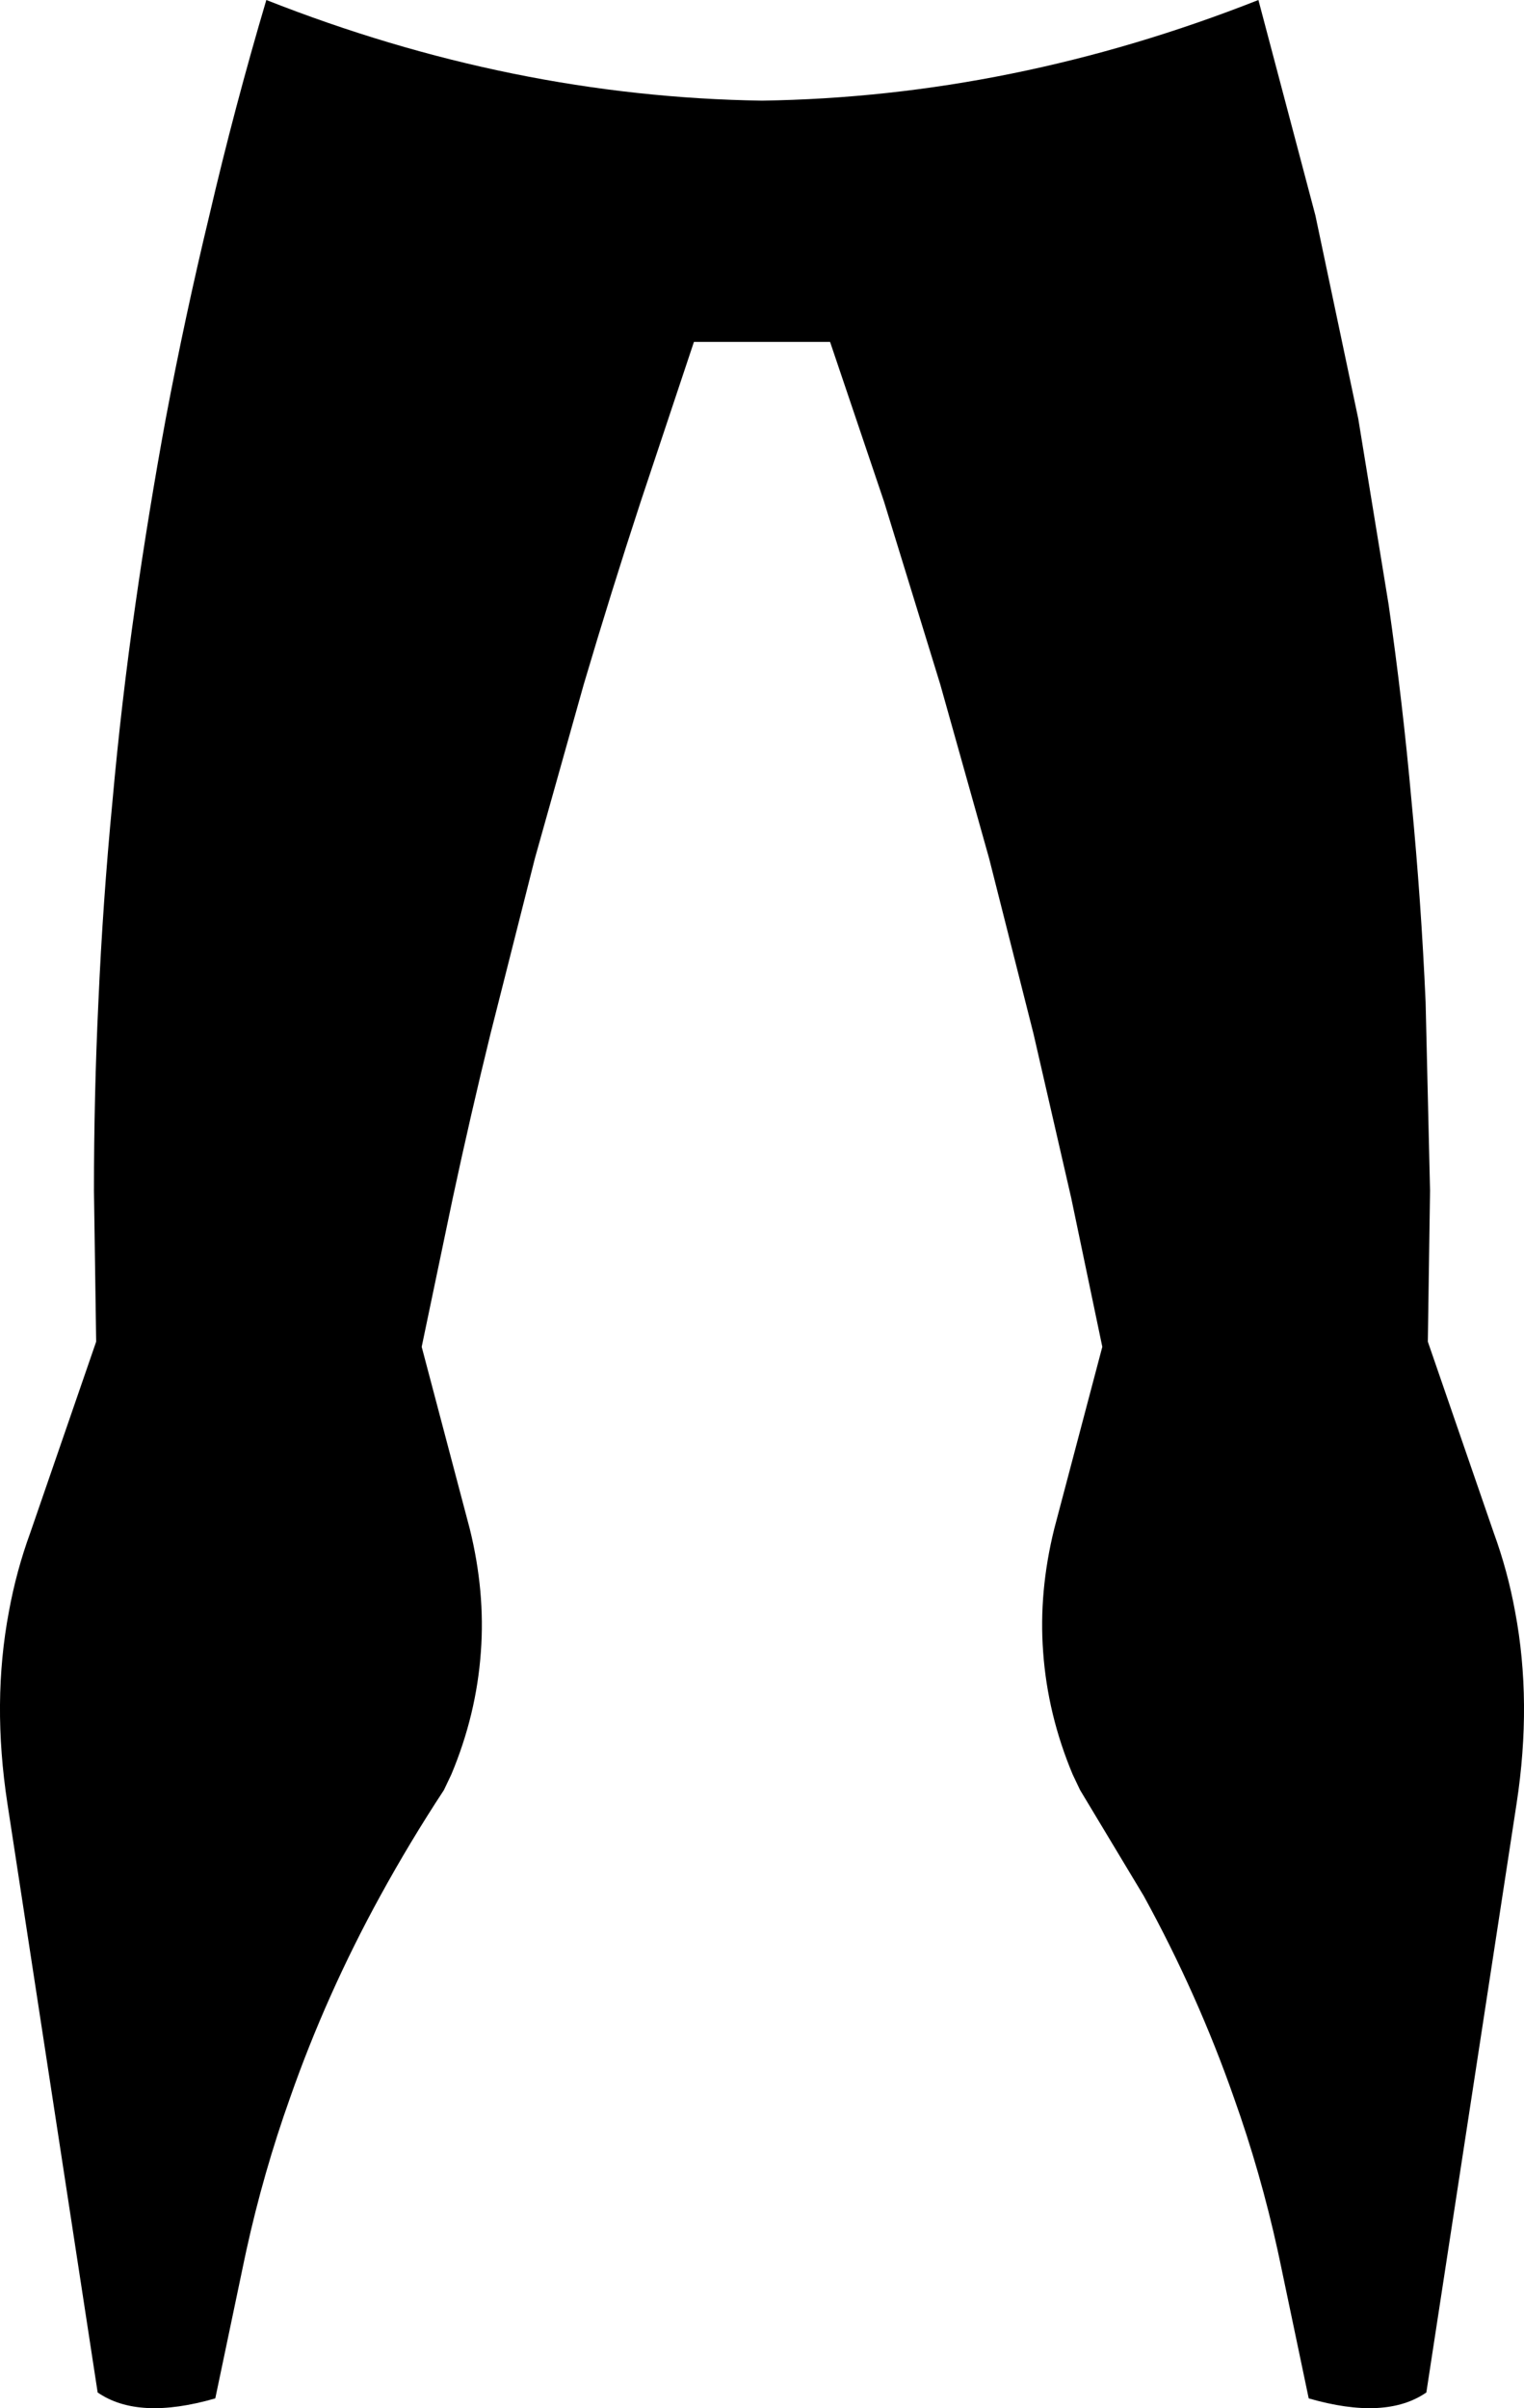 <?xml version="1.0" encoding="UTF-8" standalone="no"?>
<svg xmlns:xlink="http://www.w3.org/1999/xlink" height="162.7px" width="103.0px" xmlns="http://www.w3.org/2000/svg">
  <g transform="matrix(1.0, 0.0, 0.0, 1.0, -348.3, -336.4)">
    <path d="M399.8 343.2 Q416.75 342.95 433.35 336.4 L437.2 350.95 440.1 364.7 442.15 377.25 Q443.1 383.85 443.7 390.55 444.35 397.3 444.65 404.1 L444.95 416.85 444.8 427.05 449.25 439.95 Q450.2 442.55 450.7 445.3 451.85 451.4 450.8 458.25 L444.7 498.05 Q441.95 499.95 436.75 498.45 L434.8 489.15 434.65 488.45 Q433.5 483.2 431.7 478.15 429.25 471.15 425.6 464.5 L421.3 457.35 420.8 456.3 Q419.1 452.25 418.8 448.0 418.5 443.95 419.55 439.7 L422.8 427.4 420.7 417.35 418.15 406.25 415.15 394.4 411.85 382.65 408.05 370.3 404.4 359.5 395.2 359.5 391.6 370.3 Q389.6 376.4 387.75 382.65 L384.45 394.4 381.45 406.25 Q380.1 411.75 378.9 417.35 L376.8 427.4 380.05 439.7 Q381.1 443.95 380.8 448.0 380.5 452.25 378.8 456.3 L378.3 457.35 Q376.0 460.85 374.0 464.5 370.35 471.15 367.9 478.15 366.1 483.2 364.95 488.45 L364.8 489.15 362.85 498.45 Q357.65 499.95 354.9 498.05 L348.8 458.25 Q347.75 451.4 348.9 445.3 349.4 442.55 350.35 439.95 L354.8 427.05 354.65 416.85 Q354.65 410.45 354.95 404.1 355.25 397.3 355.9 390.55 356.5 383.85 357.45 377.25 358.35 370.95 359.5 364.7 360.8 357.8 362.45 350.95 364.15 343.65 366.3 336.4 382.9 342.95 399.8 343.2" fill="#000000" fill-rule="evenodd" stroke="none"/>
  </g>
</svg>
